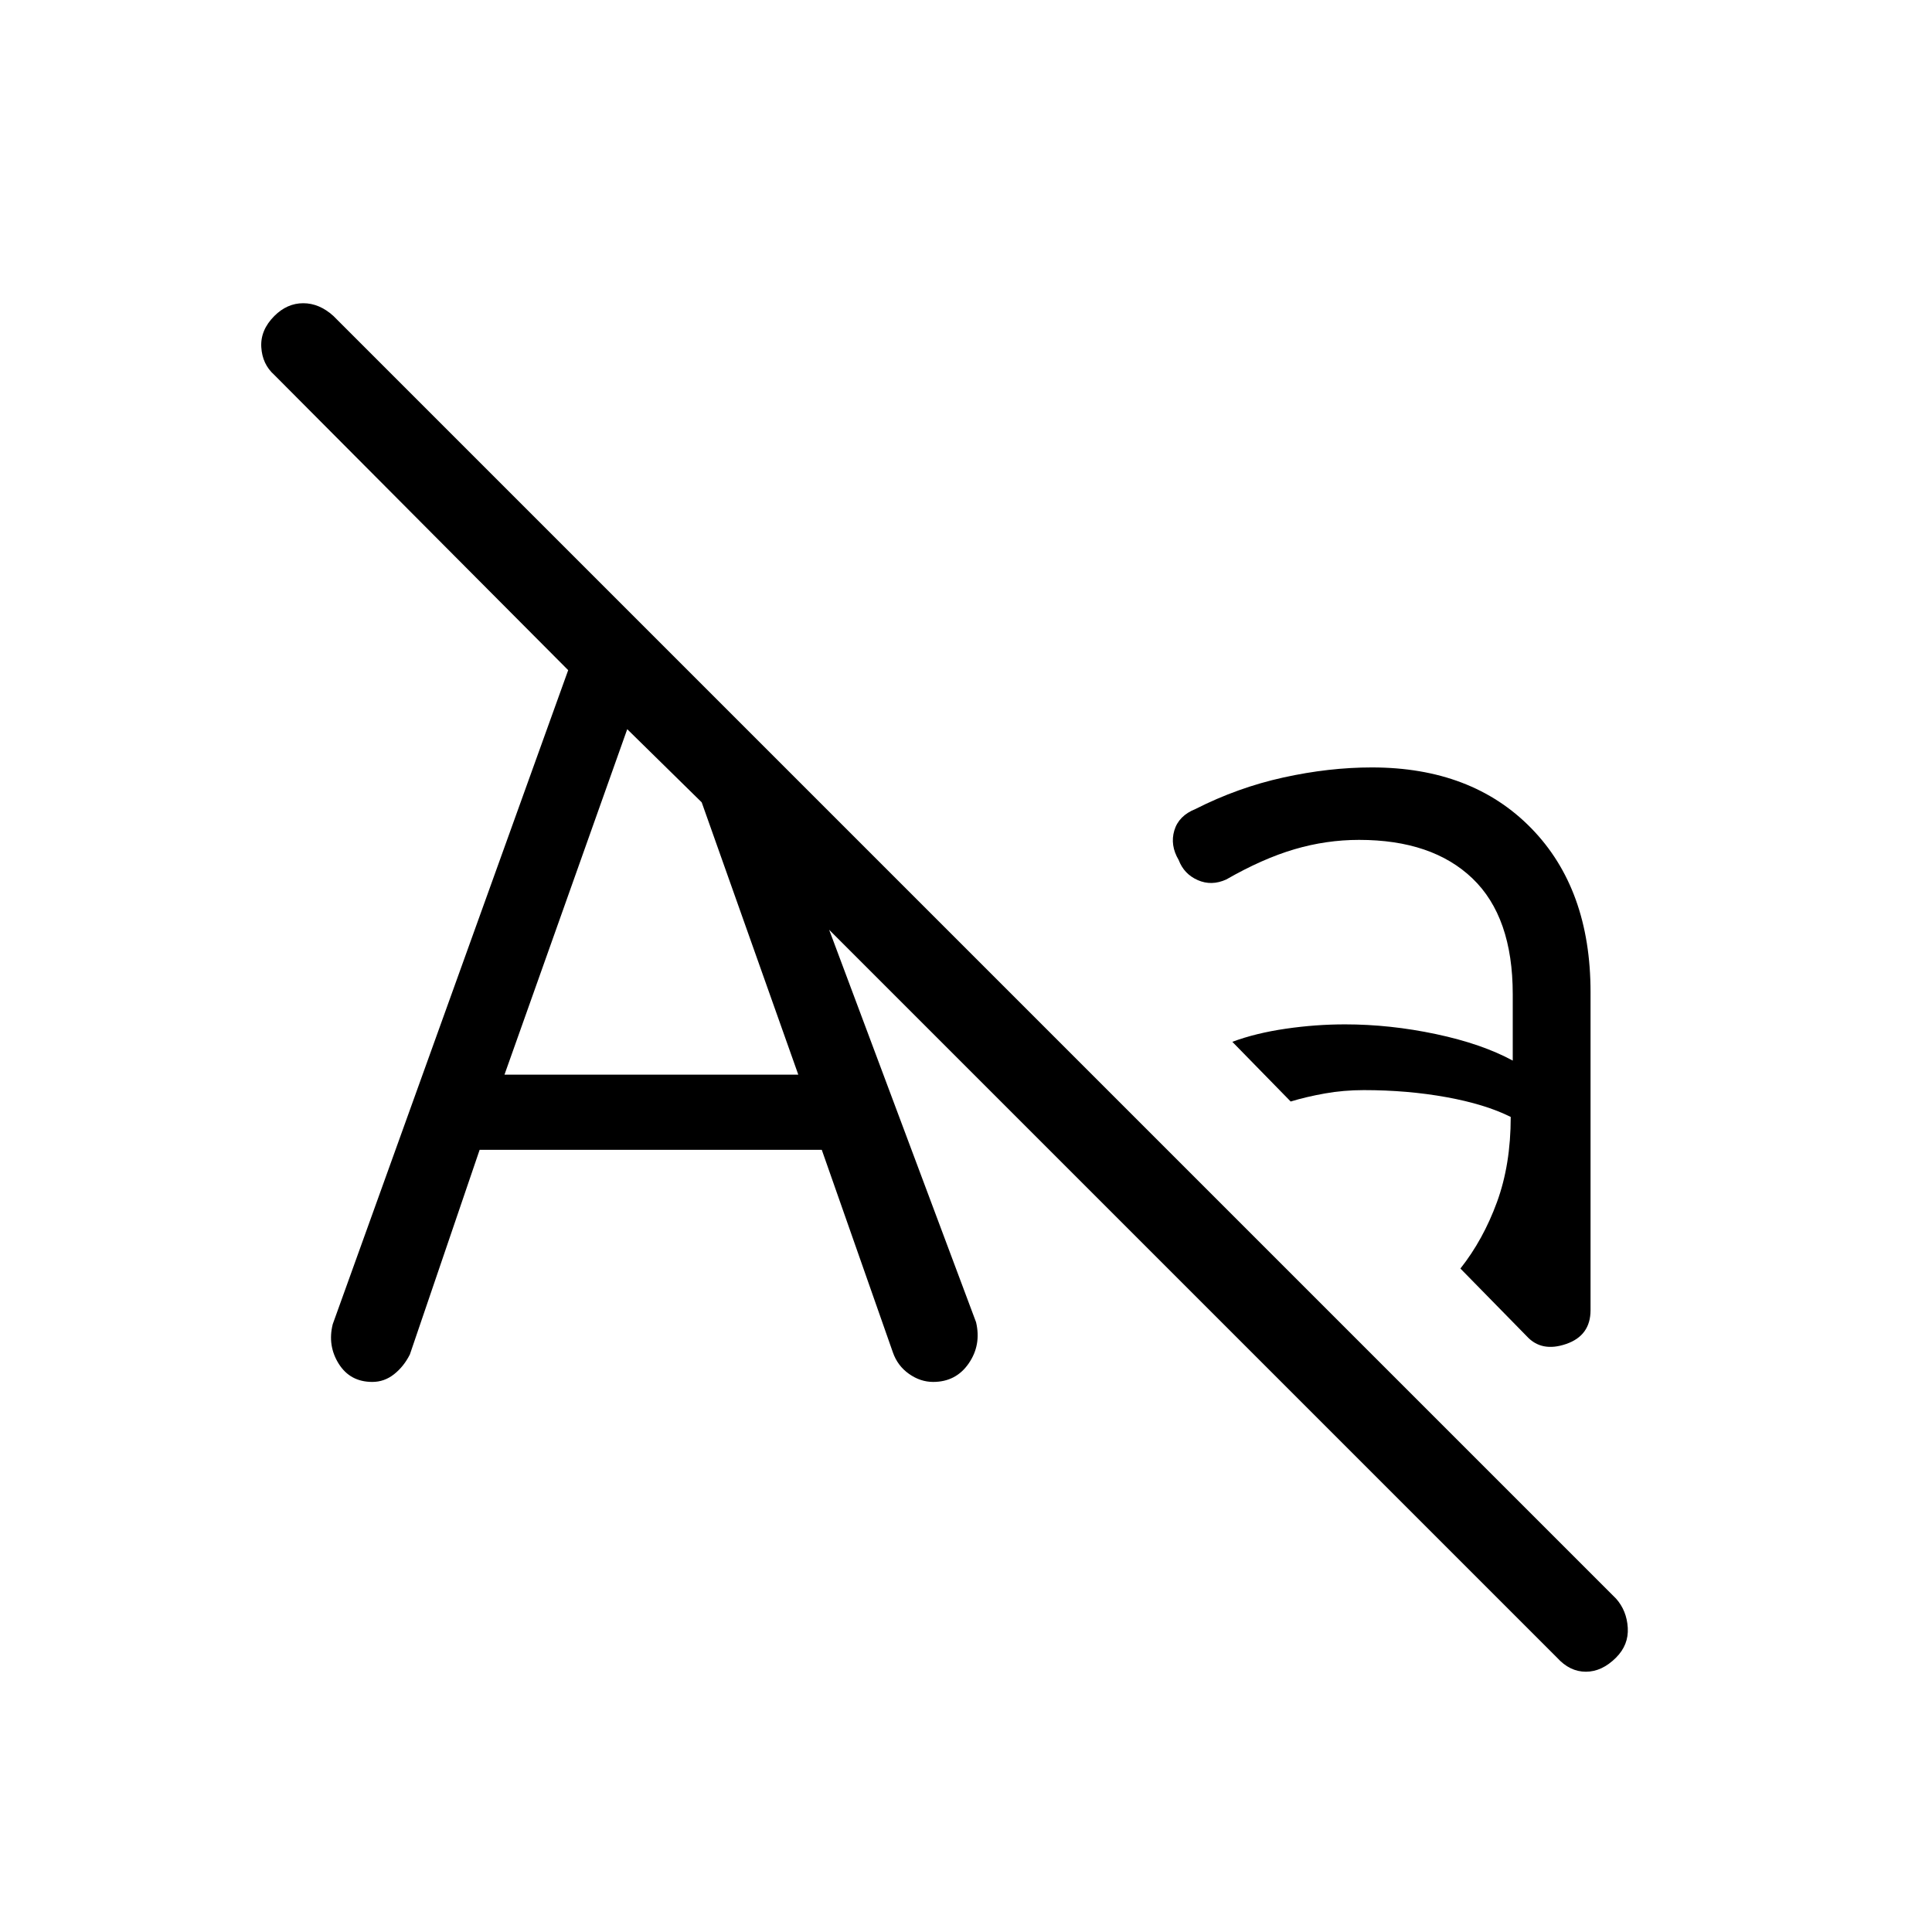 <svg xmlns="http://www.w3.org/2000/svg" height="40" viewBox="0 -960 960 960" width="40"><path d="M185-273.33q-11 0-16.67-9-5.66-9-3-19.67l117-325-146-146.67q-6-5.33-6.5-13.83t6.5-15.5q6.34-6.33 14.34-6.33t15 6.33L803-165.67q5.33 6 5.83 14.5T803-136.33q-7 7-15 7t-14.33-7L412-498l73 195q2.67 11.33-3.67 20.5-6.33 9.17-17.66 9.17-6.34 0-12-4-5.67-4-8-10.67l-35.34-100.67h-170L203.67-287q-3 6-7.84 9.83-4.83 3.84-10.83 3.84Zm126.67-324.34-61 171.67h146l-48-135.33-37-36.34Zm414 268q11.33-14.33 18.16-33 6.84-18.66 6.84-42.33-12.67-6.33-32-9.83-19.34-3.5-41-3.5-10 0-19.34 1.66-9.33 1.67-17 4l-29-29.66q11.67-4.34 26.5-6.5 14.84-2.17 29.5-2.17 22.34 0 45.17 4.83 22.83 4.84 38.17 13.17v-33q0-38.33-20-57.5t-56.34-19.17q-16.33 0-32.16 4.67-15.84 4.67-33.84 15-7.33 3.33-14.16.33-6.84-3-9.5-10-4.34-7.33-2.17-14.66 2.17-7.34 10.5-10.67 21-10.67 43.67-15.67 22.66-5 44-5 49.66 0 79.16 30.17t29.5 81.5v158q0 12.67-12.16 16.83Q766-288 758.67-296l-33-33.67Z"/></svg>
